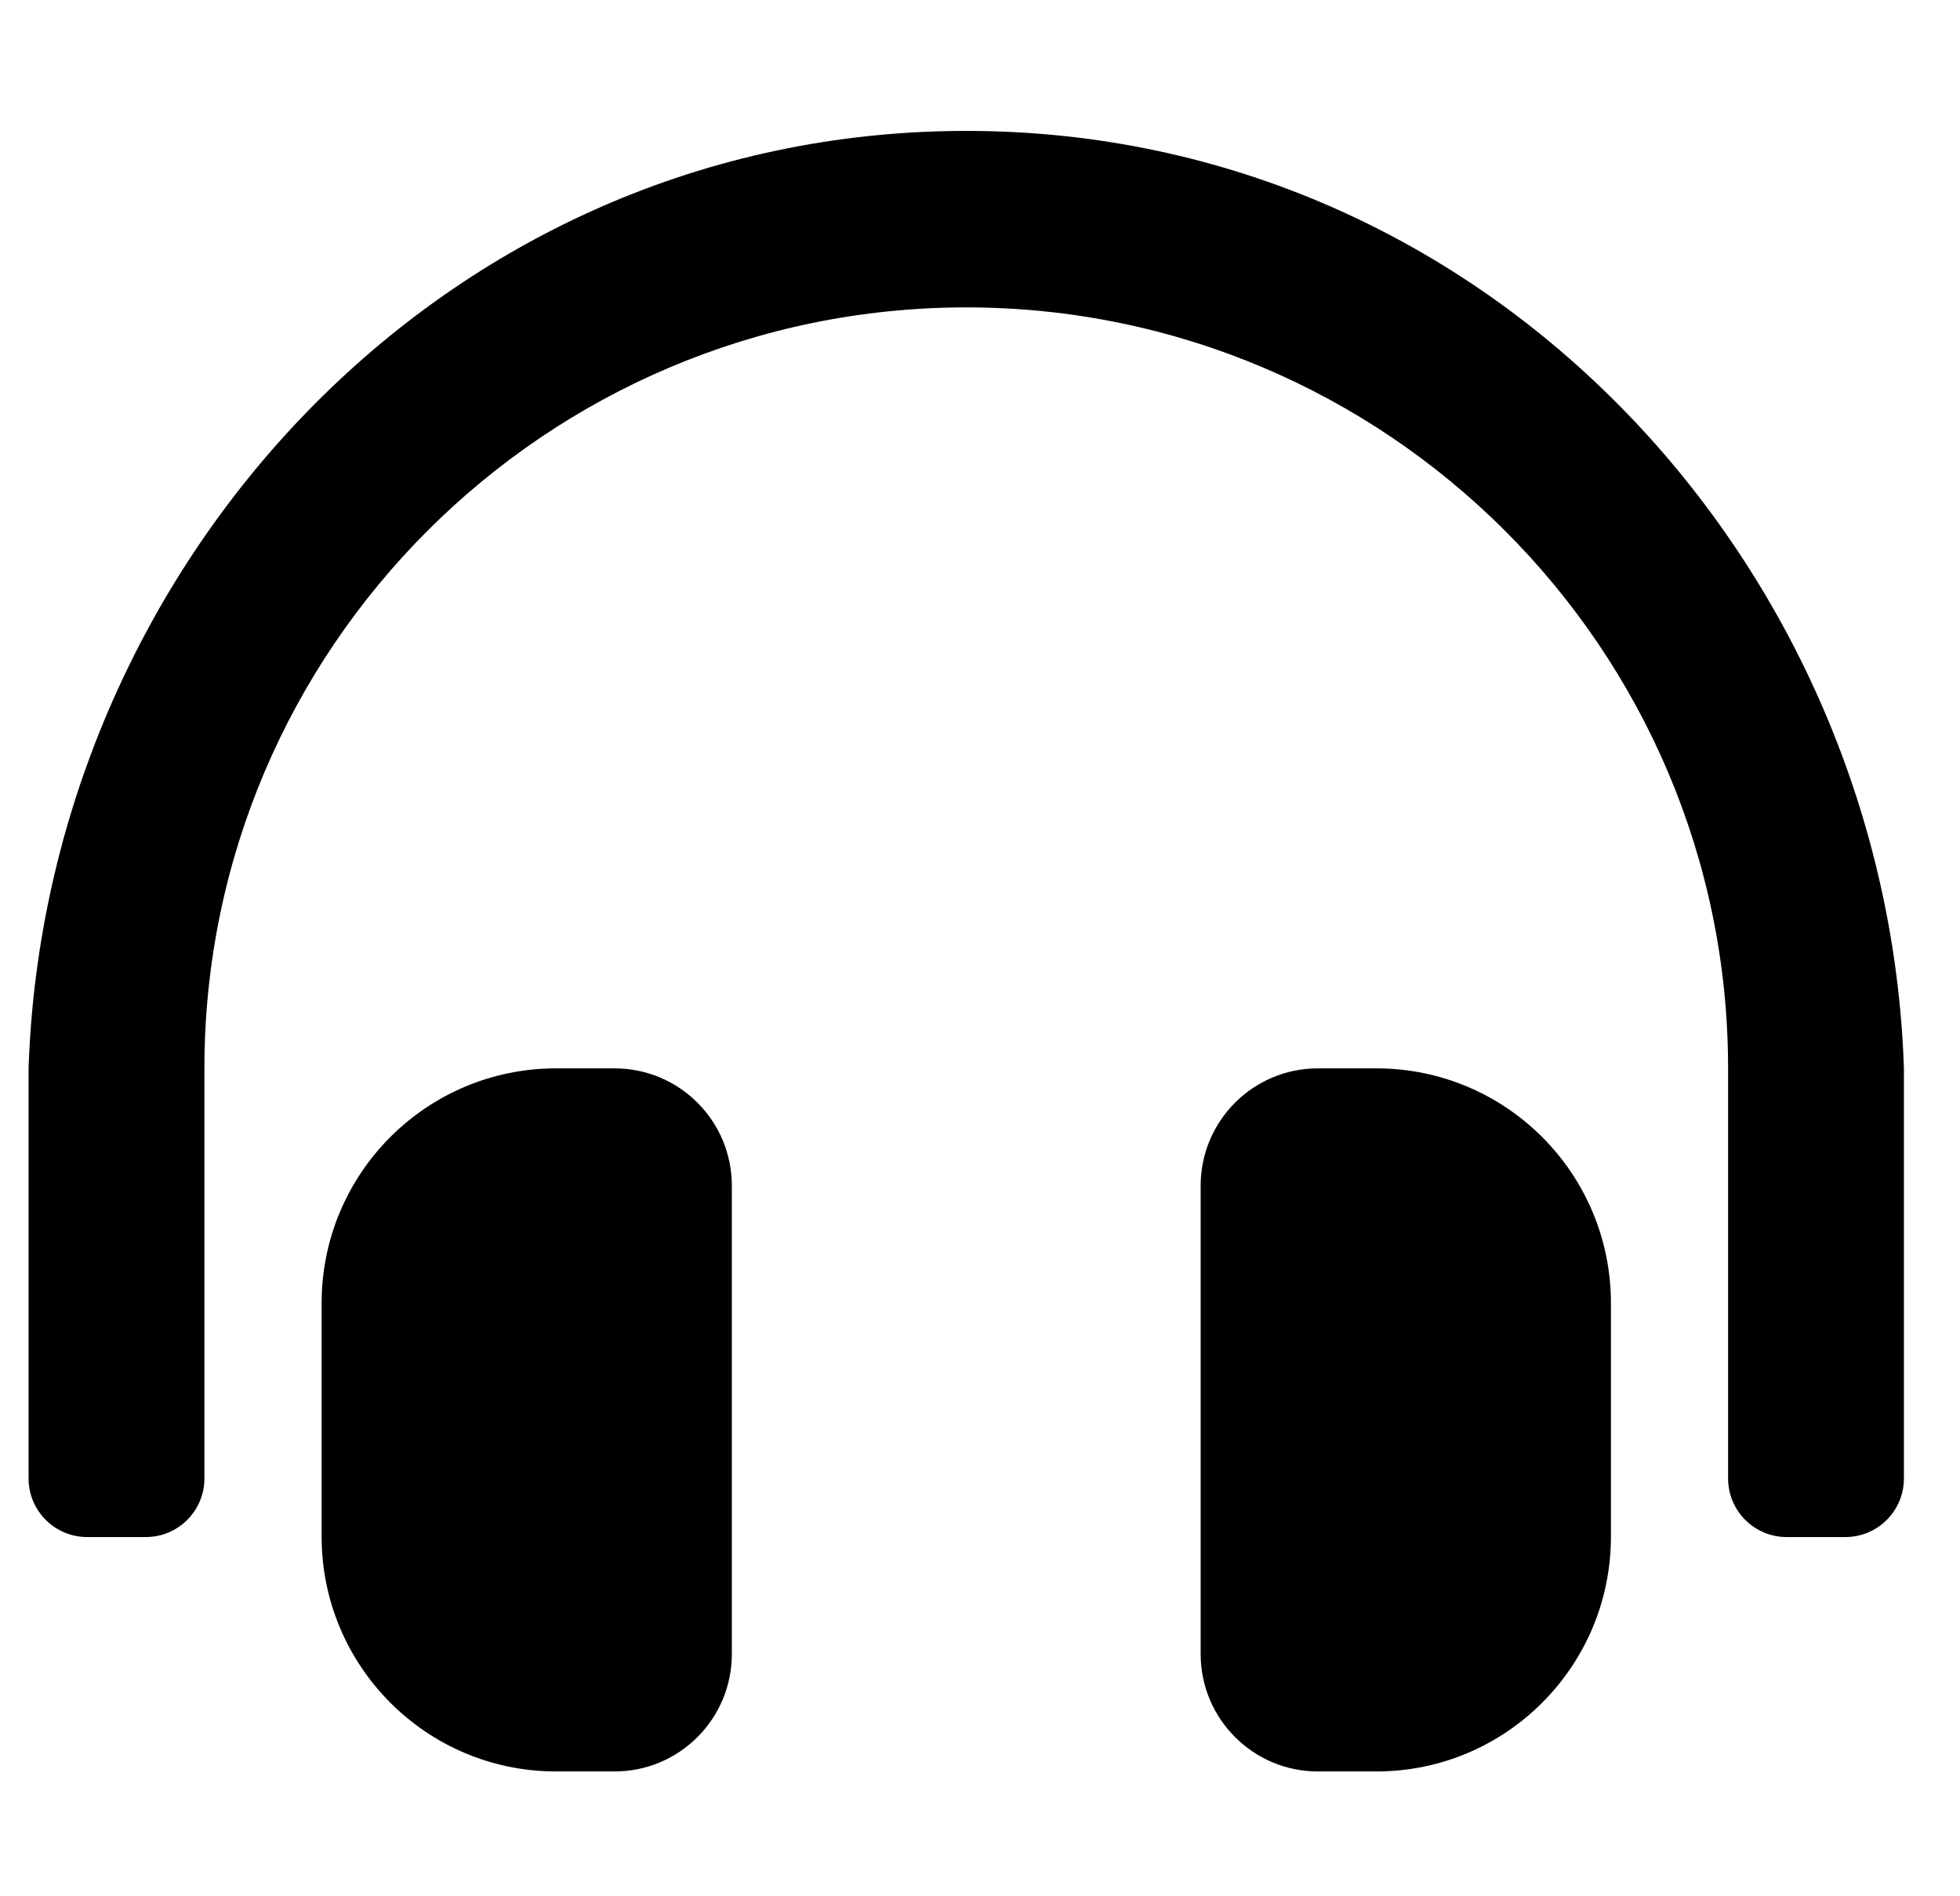 <svg width="31" height="30" viewBox="0 0 31 30" fill="none" xmlns="http://www.w3.org/2000/svg">
<g clip-path="url(#clip0_201_5071)">
<path d="M9.721 16.902H8.794C6.746 16.902 5.087 18.564 5.087 20.616V24.31C5.087 26.361 6.746 28.025 8.794 28.025H9.721C10.745 28.025 11.575 27.193 11.575 26.167V18.759C11.575 17.733 10.745 16.902 9.721 16.902ZM21.771 16.902H20.844C19.82 16.902 18.99 17.733 18.99 18.759V26.167C18.99 27.193 19.82 28.025 20.844 28.025H21.771C23.819 28.025 25.479 26.361 25.479 24.31V20.616C25.479 18.565 23.819 16.902 21.771 16.902ZM15.283 2.071C6.993 2.071 0.717 8.973 0.452 16.902V23.39C0.452 23.902 0.867 24.317 1.379 24.317H2.306C2.818 24.317 3.233 23.902 3.233 23.39V16.902C3.233 10.259 8.64 4.864 15.283 4.863C21.926 4.864 27.332 10.259 27.332 16.902V23.39C27.332 23.902 27.747 24.317 28.259 24.317H29.186C29.698 24.317 30.113 23.902 30.113 23.39V16.902C29.848 8.973 23.572 2.071 15.283 2.071Z" fill="black"/>
</g>
<defs>
<clipPath id="clip0_201_5071">
<rect width="29.661" height="29.661" fill="white" transform="translate(0.452 0.218)"/>
</clipPath>
</defs>
</svg>
